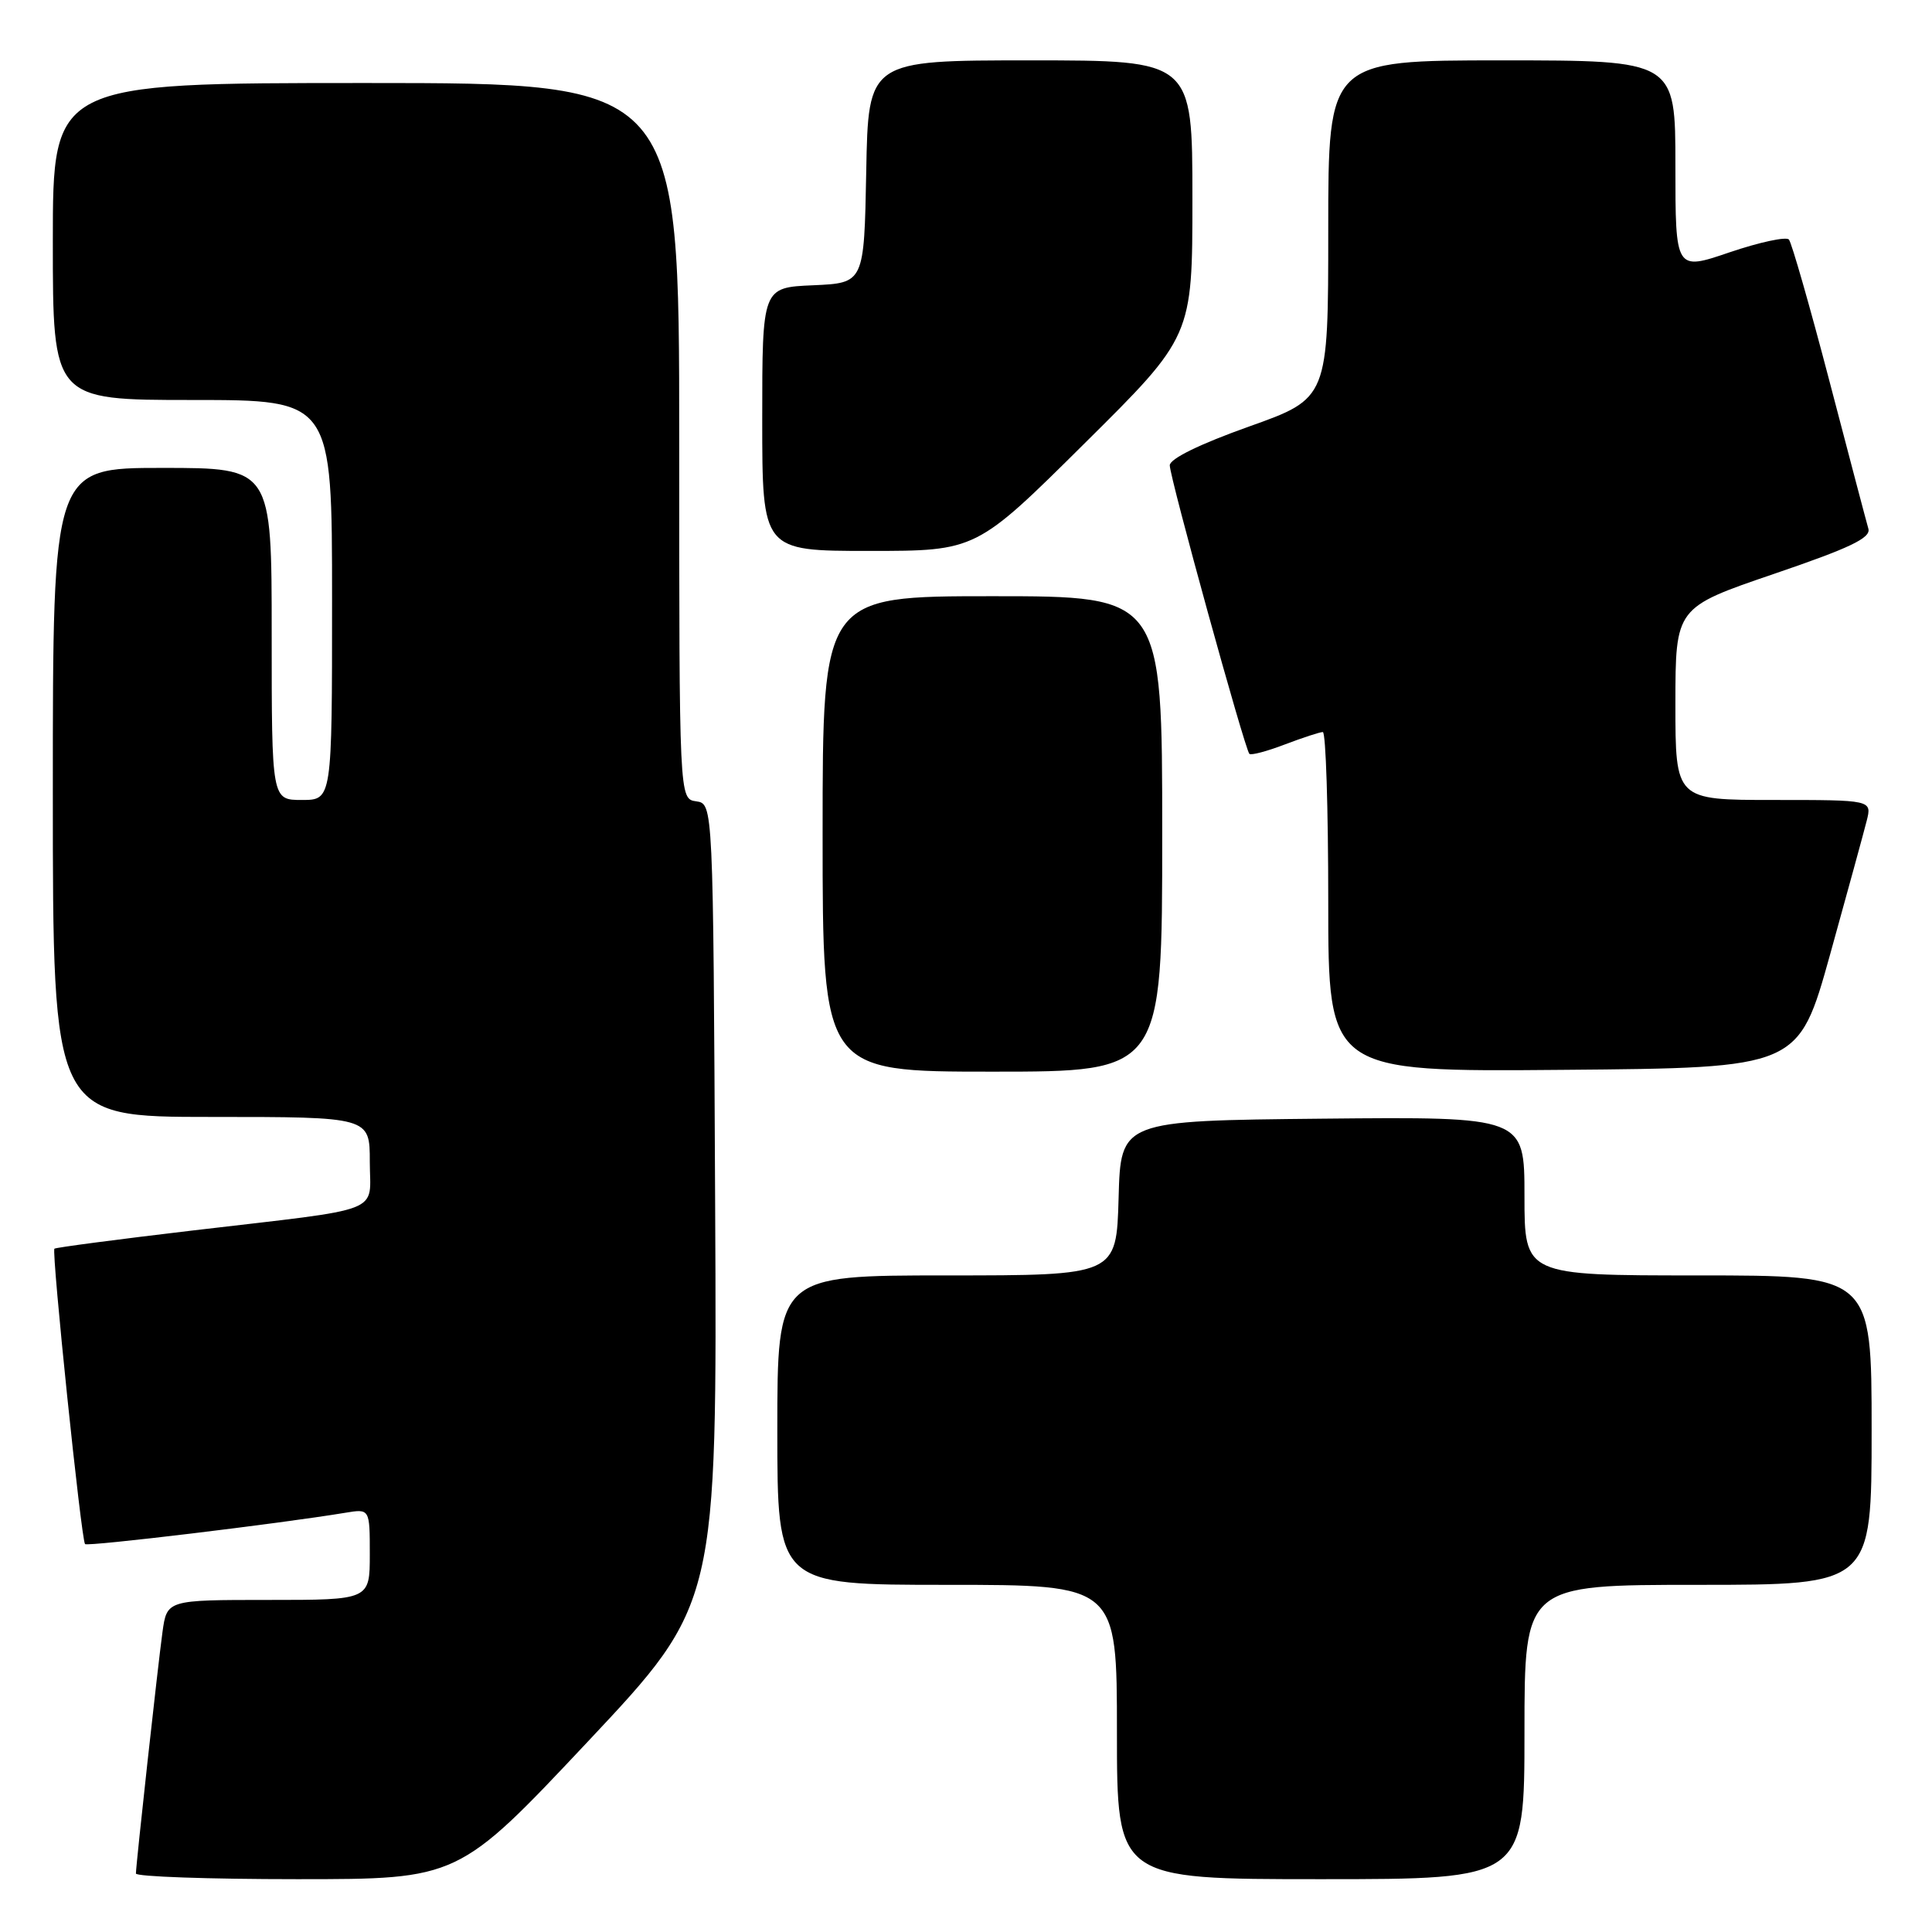 <?xml version="1.0" encoding="UTF-8" standalone="no"?>
<!DOCTYPE svg PUBLIC "-//W3C//DTD SVG 1.1//EN" "http://www.w3.org/Graphics/SVG/1.1/DTD/svg11.dtd" >
<svg xmlns="http://www.w3.org/2000/svg" xmlns:xlink="http://www.w3.org/1999/xlink" version="1.1" viewBox="0 0 256 256">
 <g >
 <path fill="currentColor"
d=" M 77.89 230.77 C 95.02 212.54 95.02 212.54 94.76 159.52 C 94.50 106.50 94.50 106.50 92.25 106.18 C 90.00 105.86 90.00 105.86 90.00 58.43 C 90.00 11.00 90.00 11.00 48.50 11.00 C 7.00 11.00 7.00 11.00 7.00 32.00 C 7.00 53.00 7.00 53.00 25.50 53.00 C 44.00 53.00 44.00 53.00 44.00 79.50 C 44.00 106.00 44.00 106.00 40.00 106.00 C 36.00 106.00 36.00 106.00 36.00 84.00 C 36.00 62.00 36.00 62.00 21.50 62.00 C 7.00 62.00 7.00 62.00 7.00 105.00 C 7.00 148.00 7.00 148.00 28.00 148.00 C 49.00 148.00 49.00 148.00 49.00 153.92 C 49.00 160.94 51.41 160.00 25.50 163.05 C 15.60 164.22 7.37 165.30 7.21 165.46 C 6.81 165.86 10.77 204.11 11.27 204.60 C 11.62 204.95 37.00 201.90 45.75 200.45 C 49.00 199.91 49.00 199.91 49.00 205.95 C 49.00 212.00 49.00 212.00 35.56 212.00 C 22.12 212.00 22.12 212.00 21.53 216.25 C 20.92 220.68 18.03 246.94 18.01 248.25 C 18.00 248.66 27.62 249.00 39.38 249.00 C 60.75 249.00 60.75 249.00 77.89 230.77 Z  M 202.00 229.50 C 202.00 210.00 202.00 210.00 225.00 210.00 C 248.00 210.00 248.00 210.00 248.00 189.50 C 248.00 169.00 248.00 169.00 225.00 169.00 C 202.00 169.00 202.00 169.00 202.00 158.48 C 202.00 147.97 202.00 147.97 175.25 148.23 C 148.50 148.50 148.50 148.50 148.22 158.75 C 147.93 169.00 147.93 169.00 125.47 169.00 C 103.00 169.00 103.00 169.00 103.00 189.50 C 103.00 210.00 103.00 210.00 125.50 210.00 C 148.00 210.00 148.00 210.00 148.00 229.50 C 148.00 249.00 148.00 249.00 175.00 249.00 C 202.00 249.00 202.00 249.00 202.00 229.50 Z  M 154.00 110.50 C 154.00 79.00 154.00 79.00 131.50 79.00 C 109.00 79.00 109.00 79.00 109.00 110.50 C 109.00 142.00 109.00 142.00 131.50 142.00 C 154.00 142.00 154.00 142.00 154.00 110.50 Z  M 242.49 126.50 C 244.78 118.25 246.97 110.26 247.35 108.75 C 248.04 106.00 248.04 106.00 235.02 106.00 C 222.00 106.00 222.00 106.00 222.00 93.25 C 222.01 80.50 222.01 80.50 235.01 76.06 C 245.14 72.61 247.92 71.28 247.57 70.06 C 247.32 69.20 245.00 60.40 242.41 50.50 C 239.82 40.60 237.40 32.16 237.04 31.74 C 236.68 31.33 233.15 32.09 229.19 33.43 C 222.00 35.88 222.00 35.88 222.00 21.94 C 222.00 8.00 222.00 8.00 199.00 8.00 C 176.00 8.00 176.00 8.00 176.00 30.39 C 176.00 52.78 176.00 52.78 165.50 56.52 C 158.96 58.85 155.00 60.79 155.00 61.66 C 155.00 63.26 164.94 99.28 165.55 99.89 C 165.77 100.11 167.89 99.55 170.26 98.64 C 172.63 97.74 174.89 97.00 175.28 97.00 C 175.68 97.00 176.00 107.13 176.00 119.51 C 176.00 142.03 176.00 142.03 207.16 141.76 C 238.31 141.50 238.31 141.50 242.49 126.50 Z  M 143.67 58.79 C 158.00 44.59 158.00 44.59 158.00 26.29 C 158.00 8.00 158.00 8.00 136.53 8.00 C 115.05 8.00 115.05 8.00 114.78 22.75 C 114.50 37.50 114.50 37.50 107.75 37.80 C 101.00 38.09 101.00 38.09 101.00 55.55 C 101.00 73.00 101.00 73.00 115.17 73.00 C 129.35 73.00 129.35 73.00 143.67 58.79 Z "/>
</g>
</svg>